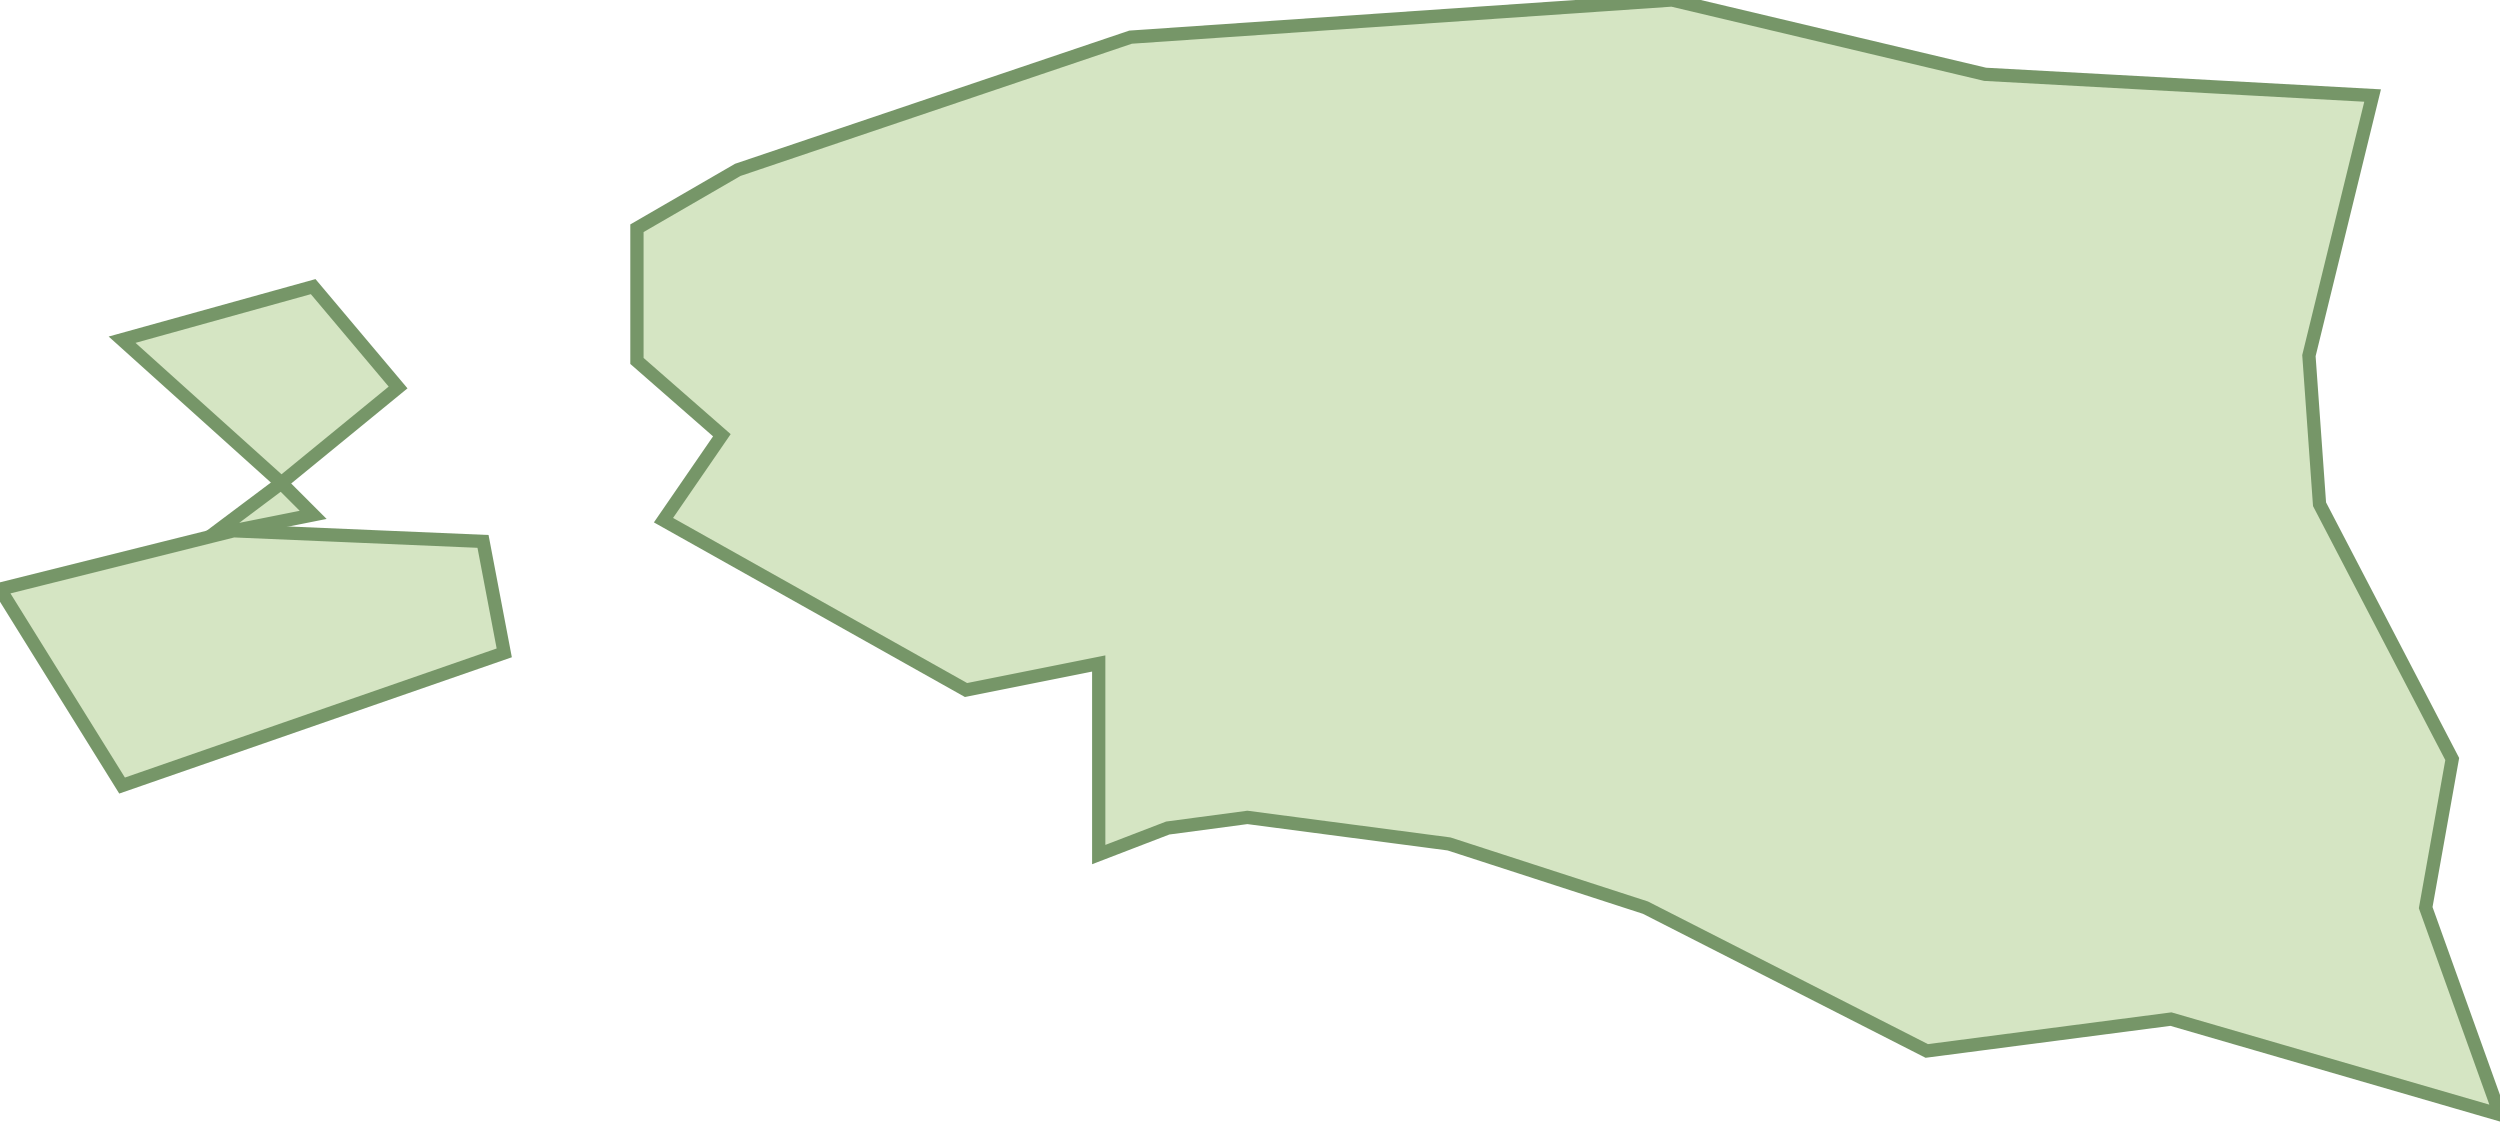 <svg xmlns="http://www.w3.org/2000/svg" id="Capa_1" x="0" y="0" version="1.1" xml:space="preserve" viewBox="0 0 47.1 21.3"><style>.st0{fill:#d5e5c3;stroke:#769668;stroke-width:.25}</style><path d="M46.2 14.3l-2.5-4.8-.2-2.8 1.2-4.9-7.3-.4L31.5 0 21.3.7l-7.4 2.5L12 4.3v2.5l1.6 1.4-1.1 1.6 5.7 3.2 2.5-.5v3.6l1.3-.5 1.5-.2 3.8.5 3.7 1.2 5.3 2.7 4.6-.6 6.2 1.8-1.4-3.9zM5.3 9.1l-1.2.9h.3l1.5-.3z" class="st0"/><path d="M5.9 5.4l-3.6 1 3 2.7 2.2-1.8zM4.4 10L0 11.1l2.3 3.7 7.2-2.5-.4-2.1z" class="st0"/></svg>
